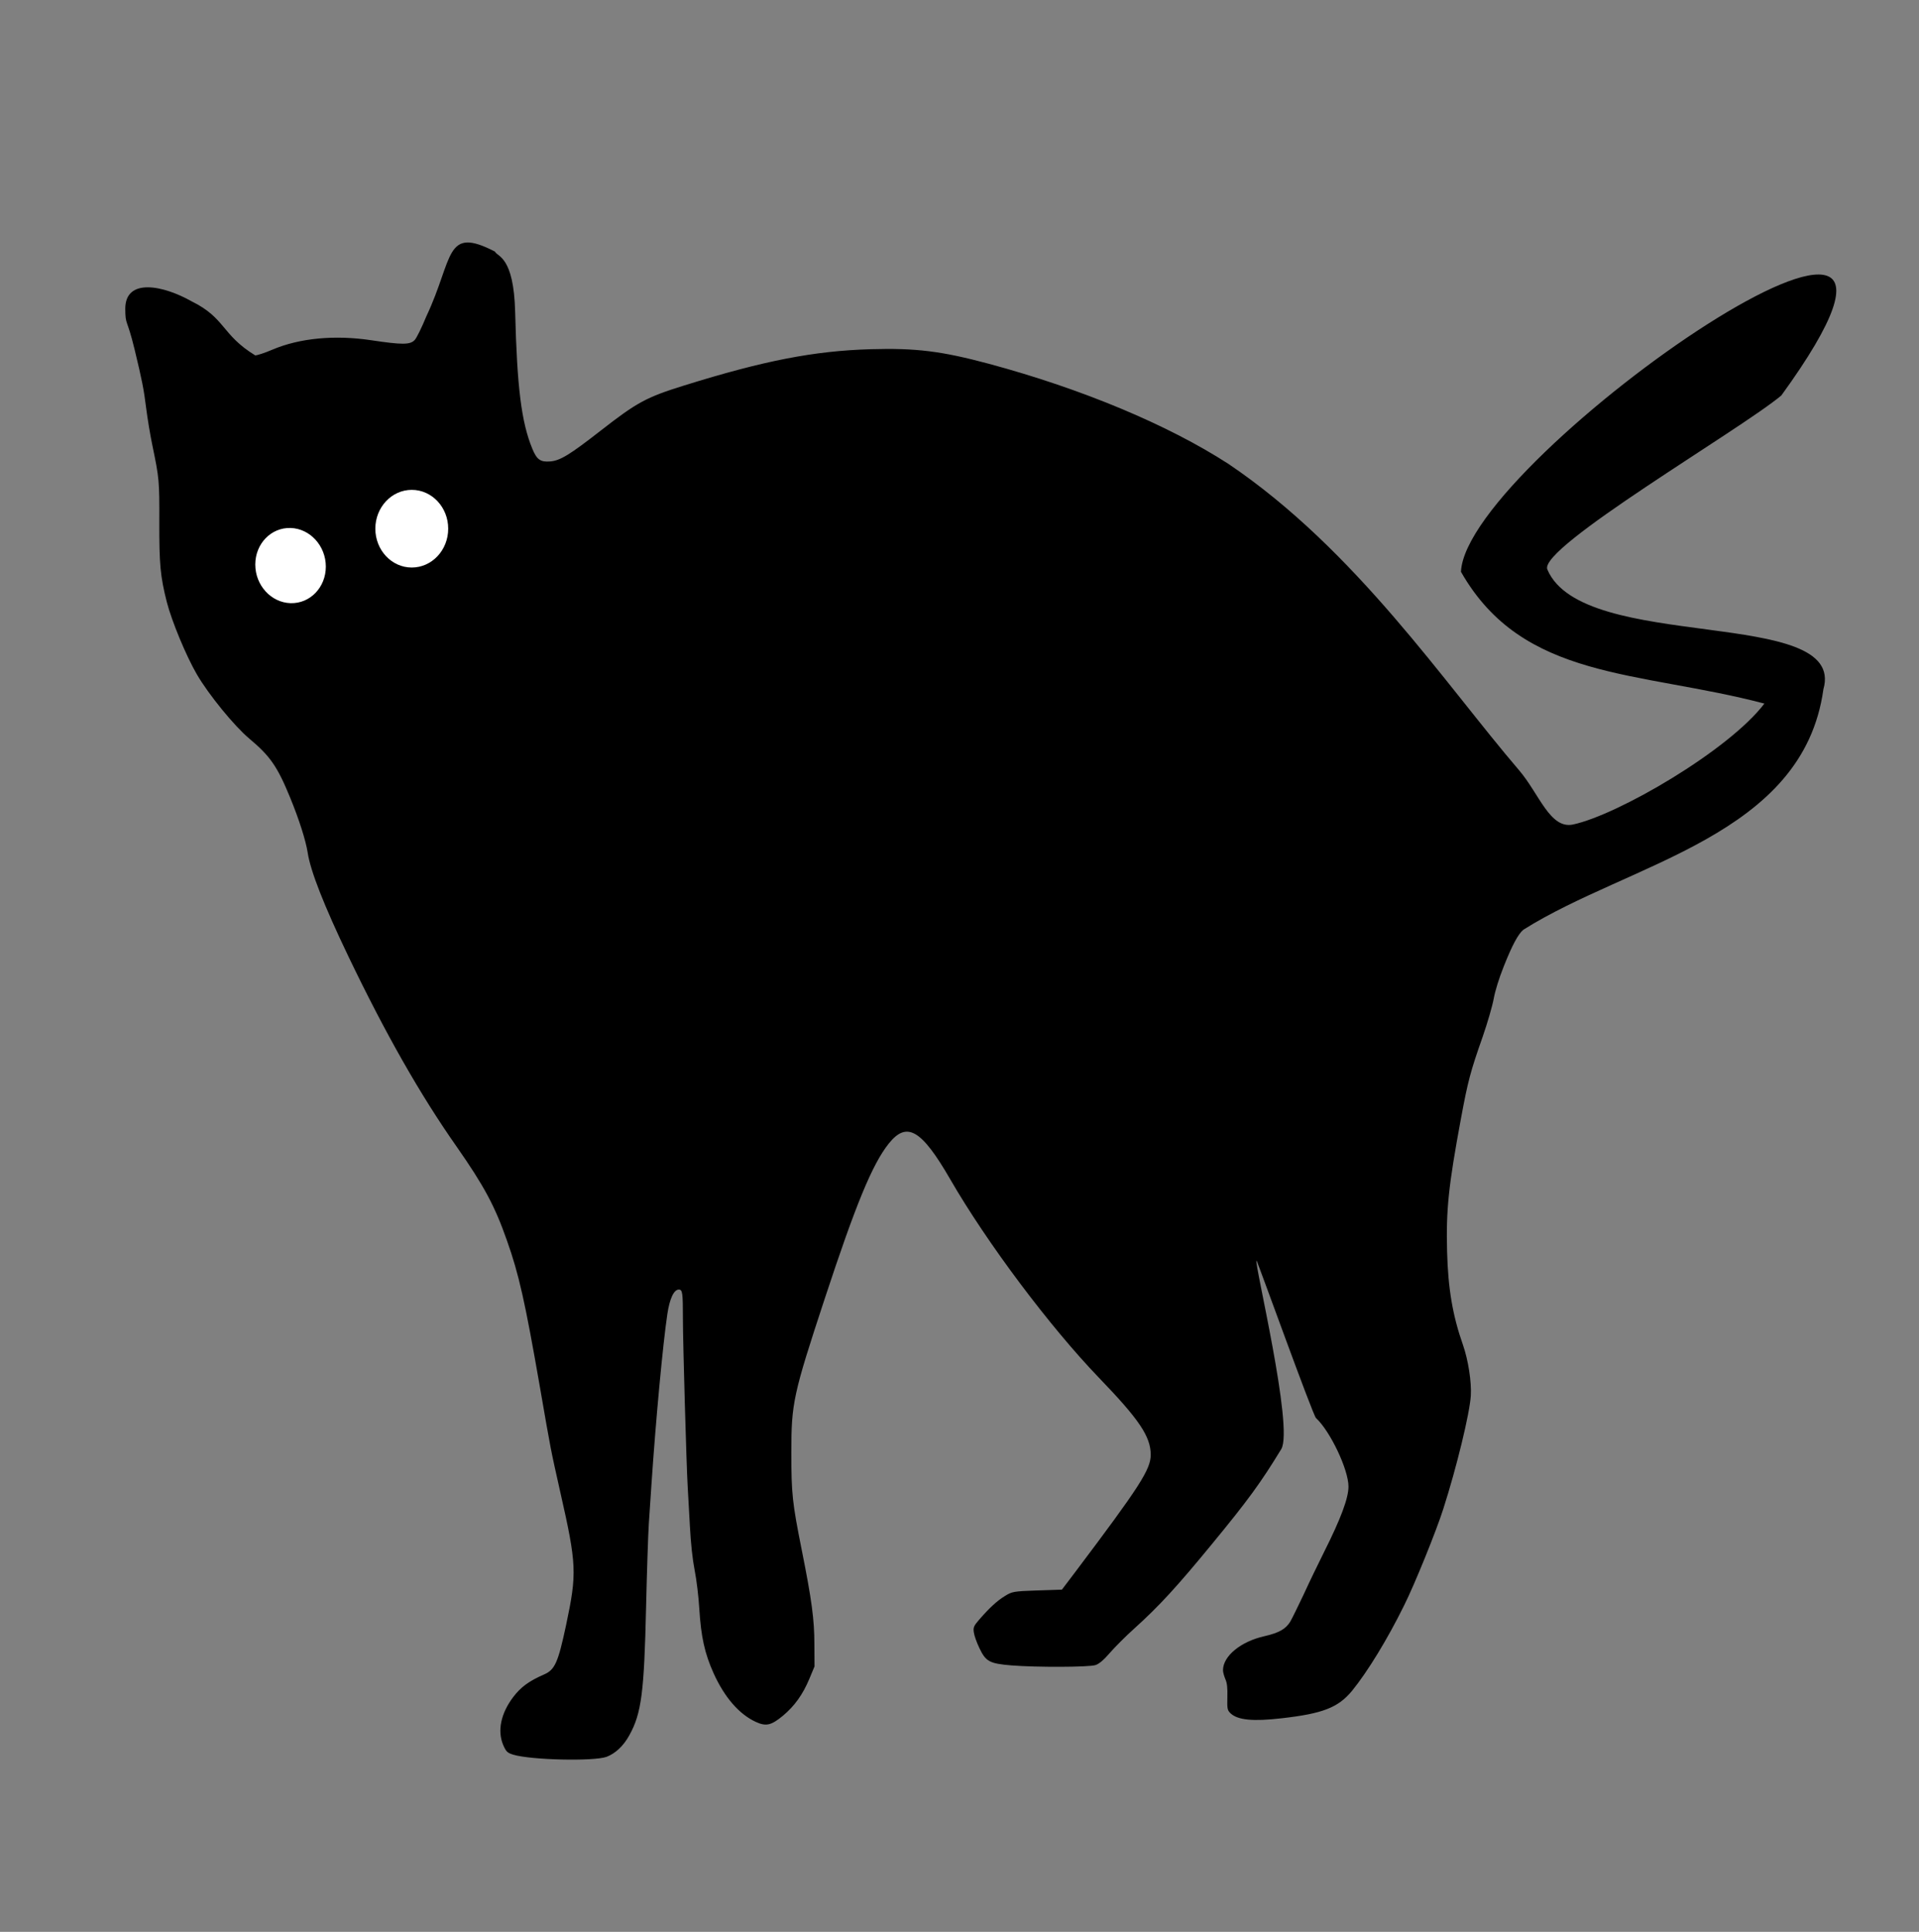 <?xml version="1.0" encoding="UTF-8" standalone="no"?>
<svg
   xmlns:dc="http://purl.org/dc/elements/1.1/"
   xmlns:cc="http://creativecommons.org/ns#"
   xmlns:rdf="http://www.w3.org/1999/02/22-rdf-syntax-ns#"
   xmlns:svg="http://www.w3.org/2000/svg"
   xmlns="http://www.w3.org/2000/svg"
   xmlns:sodipodi="http://sodipodi.sourceforge.net/DTD/sodipodi-0.dtd"
   xmlns:inkscape="http://www.inkscape.org/namespaces/inkscape"
   version="1.0"
   width="198.667"
   height="200"
   viewBox="0 0 149 150"
   preserveAspectRatio="xMidYMid meet"
   id="svg3729"
   sodipodi:docname="logo.svg"
   inkscape:version="0.92.3 (2405546, 2018-03-11)">
  <rect x="0" y="0" width="149" height="150" fill="#808080" stroke="none"/>
  <defs
     id="defs3733" />
  <sodipodi:namedview
     pagecolor="#ffffff"
     bordercolor="#666666"
     borderopacity="1"
     objecttolerance="10"
     gridtolerance="10"
     guidetolerance="10"
     inkscape:pageopacity="0"
     inkscape:pageshadow="2"
     inkscape:window-width="1920"
     inkscape:window-height="1001"
     id="namedview3731"
     showgrid="false"
     inkscape:snap-center="false"
     inkscape:zoom="4.1248834"
     inkscape:cx="142.00748"
     inkscape:cy="106.39849"
     inkscape:window-x="-9"
     inkscape:window-y="-9"
     inkscape:window-maximized="1"
     inkscape:current-layer="g21532"
     units="px" />
  <g
     inkscape:groupmode="layer"
     id="layer1"
     inkscape:label="Layer 1"
     transform="translate(0,-810)" />
  <g
     inkscape:groupmode="layer"
     id="layer2"
     inkscape:label="Layer 2"
     transform="translate(0,-810)" />
  <g
     id="g21532"
     transform="matrix(0.136,0,0,0.149,-18.499,3.89)">
    <path
       sodipodi:nodetypes="cccccccccsccccccccsccccscscccccccccccccsccccscccccccccccssccsccccccccccccccscccccccccccccccccccccccccccc"
       d="m 1152.995,179.993 c -23.631,18.028 -138.793,79.285 -133.576,90.633 20.167,43.832 171.239,18.885 157.613,62.457 -11.628,76.673 -110.64,90.387 -171.245,125.284 -2.959,2.166 -6.385,7.97 -11.213,19.058 -2.803,6.41 -4.983,12.907 -5.762,16.892 -0.701,3.552 -3.504,12.474 -6.307,19.837 -7.008,18.191 -8.41,23.042 -12.381,42.533 -7.164,35.256 -8.565,47.73 -7.942,69.3 0.545,19.404 3.192,33.524 9.032,48.683 3.037,7.883 4.983,19.404 4.516,26.507 -0.623,9.269 -8.098,37.422 -15.729,59.078 -3.971,11.435 -16.352,39.328 -22.348,50.243 -9.422,17.498 -20.868,34.563 -29.667,44.439 -7.942,8.836 -16.819,11.954 -40.257,14.38 -16.352,1.733 -25.073,0.953 -29.2,-2.599 -1.791,-1.646 -1.947,-2.252 -1.791,-8.403 0.156,-4.851 -0.156,-7.45 -1.168,-9.442 -0.701,-1.559 -1.324,-3.552 -1.324,-4.591 0,-7.363 10.123,-14.986 23.749,-17.758 8.254,-1.733 12.069,-3.725 14.639,-7.536 1.012,-1.559 4.438,-7.97 7.631,-14.12 3.115,-6.237 8.41,-16.199 11.68,-22.176 9.578,-17.412 13.938,-28.067 13.938,-34.13 0,-8.836 -10.356,-28.76 -18.532,-35.69 -1.869,-1.559 -33.565,-82.057 -33.955,-82.057 -1.713,0 21.418,87.341 14.099,98.256 -11.602,17.412 -19.155,26.854 -39.478,49.376 -19.856,22.089 -30.29,32.484 -44.306,44.006 -4.983,4.071 -11.291,9.875 -14.094,12.821 -3.348,3.552 -6.074,5.717 -8.176,6.324 -3.738,1.126 -33.794,1.213 -47.965,0.173 -12.536,-0.953 -14.639,-1.992 -18.299,-9.009 -1.557,-2.945 -2.959,-6.583 -3.192,-8.229 -0.389,-2.512 -0.078,-3.292 2.959,-6.497 5.762,-6.064 10.2,-9.875 14.717,-12.387 4.127,-2.339 4.828,-2.512 18.454,-2.945 l 14.172,-0.433 7.553,-9.096 c 36.908,-44.699 43.138,-53.534 43.138,-61.157 0,-9.529 -6.541,-18.365 -29.589,-40.194 -27.876,-26.421 -63.928,-70.253 -84.952,-103.517 -16.352,-25.814 -24.683,-30.232 -34.962,-18.538 -9.422,10.742 -18.844,31.618 -36.675,81.081 -17.987,49.896 -18.999,54.227 -18.999,79.955 0,21.483 0.545,26.161 5.918,50.676 5.762,26.334 7.242,36.383 7.242,49.463 l 0.078,11.348 -2.959,6.497 c -3.738,8.143 -8.41,14.12 -15.106,19.231 -6.696,5.024 -9.578,5.631 -15.417,3.205 -9.5,-3.985 -17.831,-12.734 -24.061,-25.208 -5.217,-10.568 -7.242,-19.144 -8.254,-33.957 -0.389,-6.064 -1.557,-14.986 -2.647,-19.924 -1.246,-5.891 -2.18,-13.86 -2.725,-23.216 -0.467,-7.883 -1.012,-17.065 -1.246,-20.357 -0.701,-10.655 -2.725,-74.931 -2.725,-87.665 0,-13.34 -0.234,-14.986 -2.336,-14.986 -2.803,0 -5.217,4.678 -6.541,12.734 -2.57,15.766 -6.541,54.574 -9.032,88.184 -0.467,6.15 -1.168,15.766 -1.557,21.223 -0.389,5.457 -1.09,24.948 -1.557,43.313 -1.09,44.525 -2.647,55.353 -9.5,66.701 -3.348,5.631 -8.02,9.615 -13.081,11.348 -7.475,2.426 -43.216,1.646 -53.26,-1.126 -3.348,-0.953 -4.049,-1.559 -5.684,-4.938 -3.504,-7.45 -1.402,-16.632 5.762,-25.208 4.283,-5.111 8.877,-8.229 17.598,-11.694 6.074,-2.425 7.942,-6.15 12.459,-25.554 6.307,-27.2 6.151,-31.532 -3.348,-69.733 -5.528,-22.523 -5.139,-20.617 -11.68,-55.094 -8.332,-43.659 -11.836,-58.125 -18.766,-75.884 -6.852,-17.845 -13.081,-28.413 -28.733,-48.857 -20.712,-26.94 -40.646,-58.905 -61.748,-99.099 -13.782,-26.247 -21.647,-44.439 -23.204,-53.967 -1.09,-6.41 -4.906,-17.325 -10.045,-28.76 -7.319,-16.286 -11.446,-21.656 -23.36,-30.752 -8.565,-6.583 -23.126,-22.869 -29.823,-33.351 -6.151,-9.615 -14.405,-27.807 -17.208,-37.769 -3.738,-13.427 -4.36,-19.924 -4.283,-41.84 0.078,-21.396 -0.078,-22.696 -3.893,-39.501 -1.324,-5.717 -2.881,-14.466 -3.582,-19.491 -1.402,-10.222 -2.336,-14.553 -6.619,-30.752 -4.438,-16.805 -5.263,-12.231 -5.341,-21.24 0,-16.199 21.487,-12.351 37.917,-3.862 19.364,8.679 17.007,17.376 36.258,28.134 1.168,0 5.528,-1.299 9.733,-2.945 15.573,-6.064 35.663,-7.796 56.531,-4.938 17.753,2.425 22.27,2.425 24.839,-0.173 1.09,-1.04 4.049,-6.583 6.619,-12.301 15.656,-30.232 10.311,-47.363 39.162,-33.716 1.324,2.772 10.75,2.184 11.529,31.55 1.09,39.328 3.582,57.432 9.811,71.206 2.57,5.717 4.672,7.017 10.278,6.584 5.684,-0.433 11.213,-3.552 28.966,-16.199 20.479,-14.553 25.774,-17.238 47.498,-23.389 45.396,-12.907 74.05,-18.018 106.287,-18.884 25.851,-0.693 40.49,0.953 67.743,7.623 53.105,13.08 102.004,31.705 136.655,52.148 72.9,44.936 123.556,114.537 165.932,159.65 11.446,12.214 17.605,30.705 30.687,28.279 25.618,-4.938 89.033,-38.607 109.356,-63.035 -72.046,-17.332 -137.835,-11.866 -173.233,-68.68 2.974,-59.92 311.631,-253.72 182.89,-91.865 z"
       id="path3725"
       inkscape:connector-curvature="0"
       style="fill:#000000;stroke:none;stroke-width:0.082" />
    <ellipse
       transform="matrix(1,0.027,0,1,0,0)"
       style="fill:#ffffff;stroke-width:0.911"
       ry="19.589"
       rx="20.141"
       cy="260.471"
       cx="301.904"
       id="path21488" />
    <ellipse
       style="fill:#ffffff;stroke-width:0.775"
       id="path21488-4"
       ry="20.237"
       rx="20.802"
       cy="249.405"
       cx="371.108" />
  </g>
</svg>
